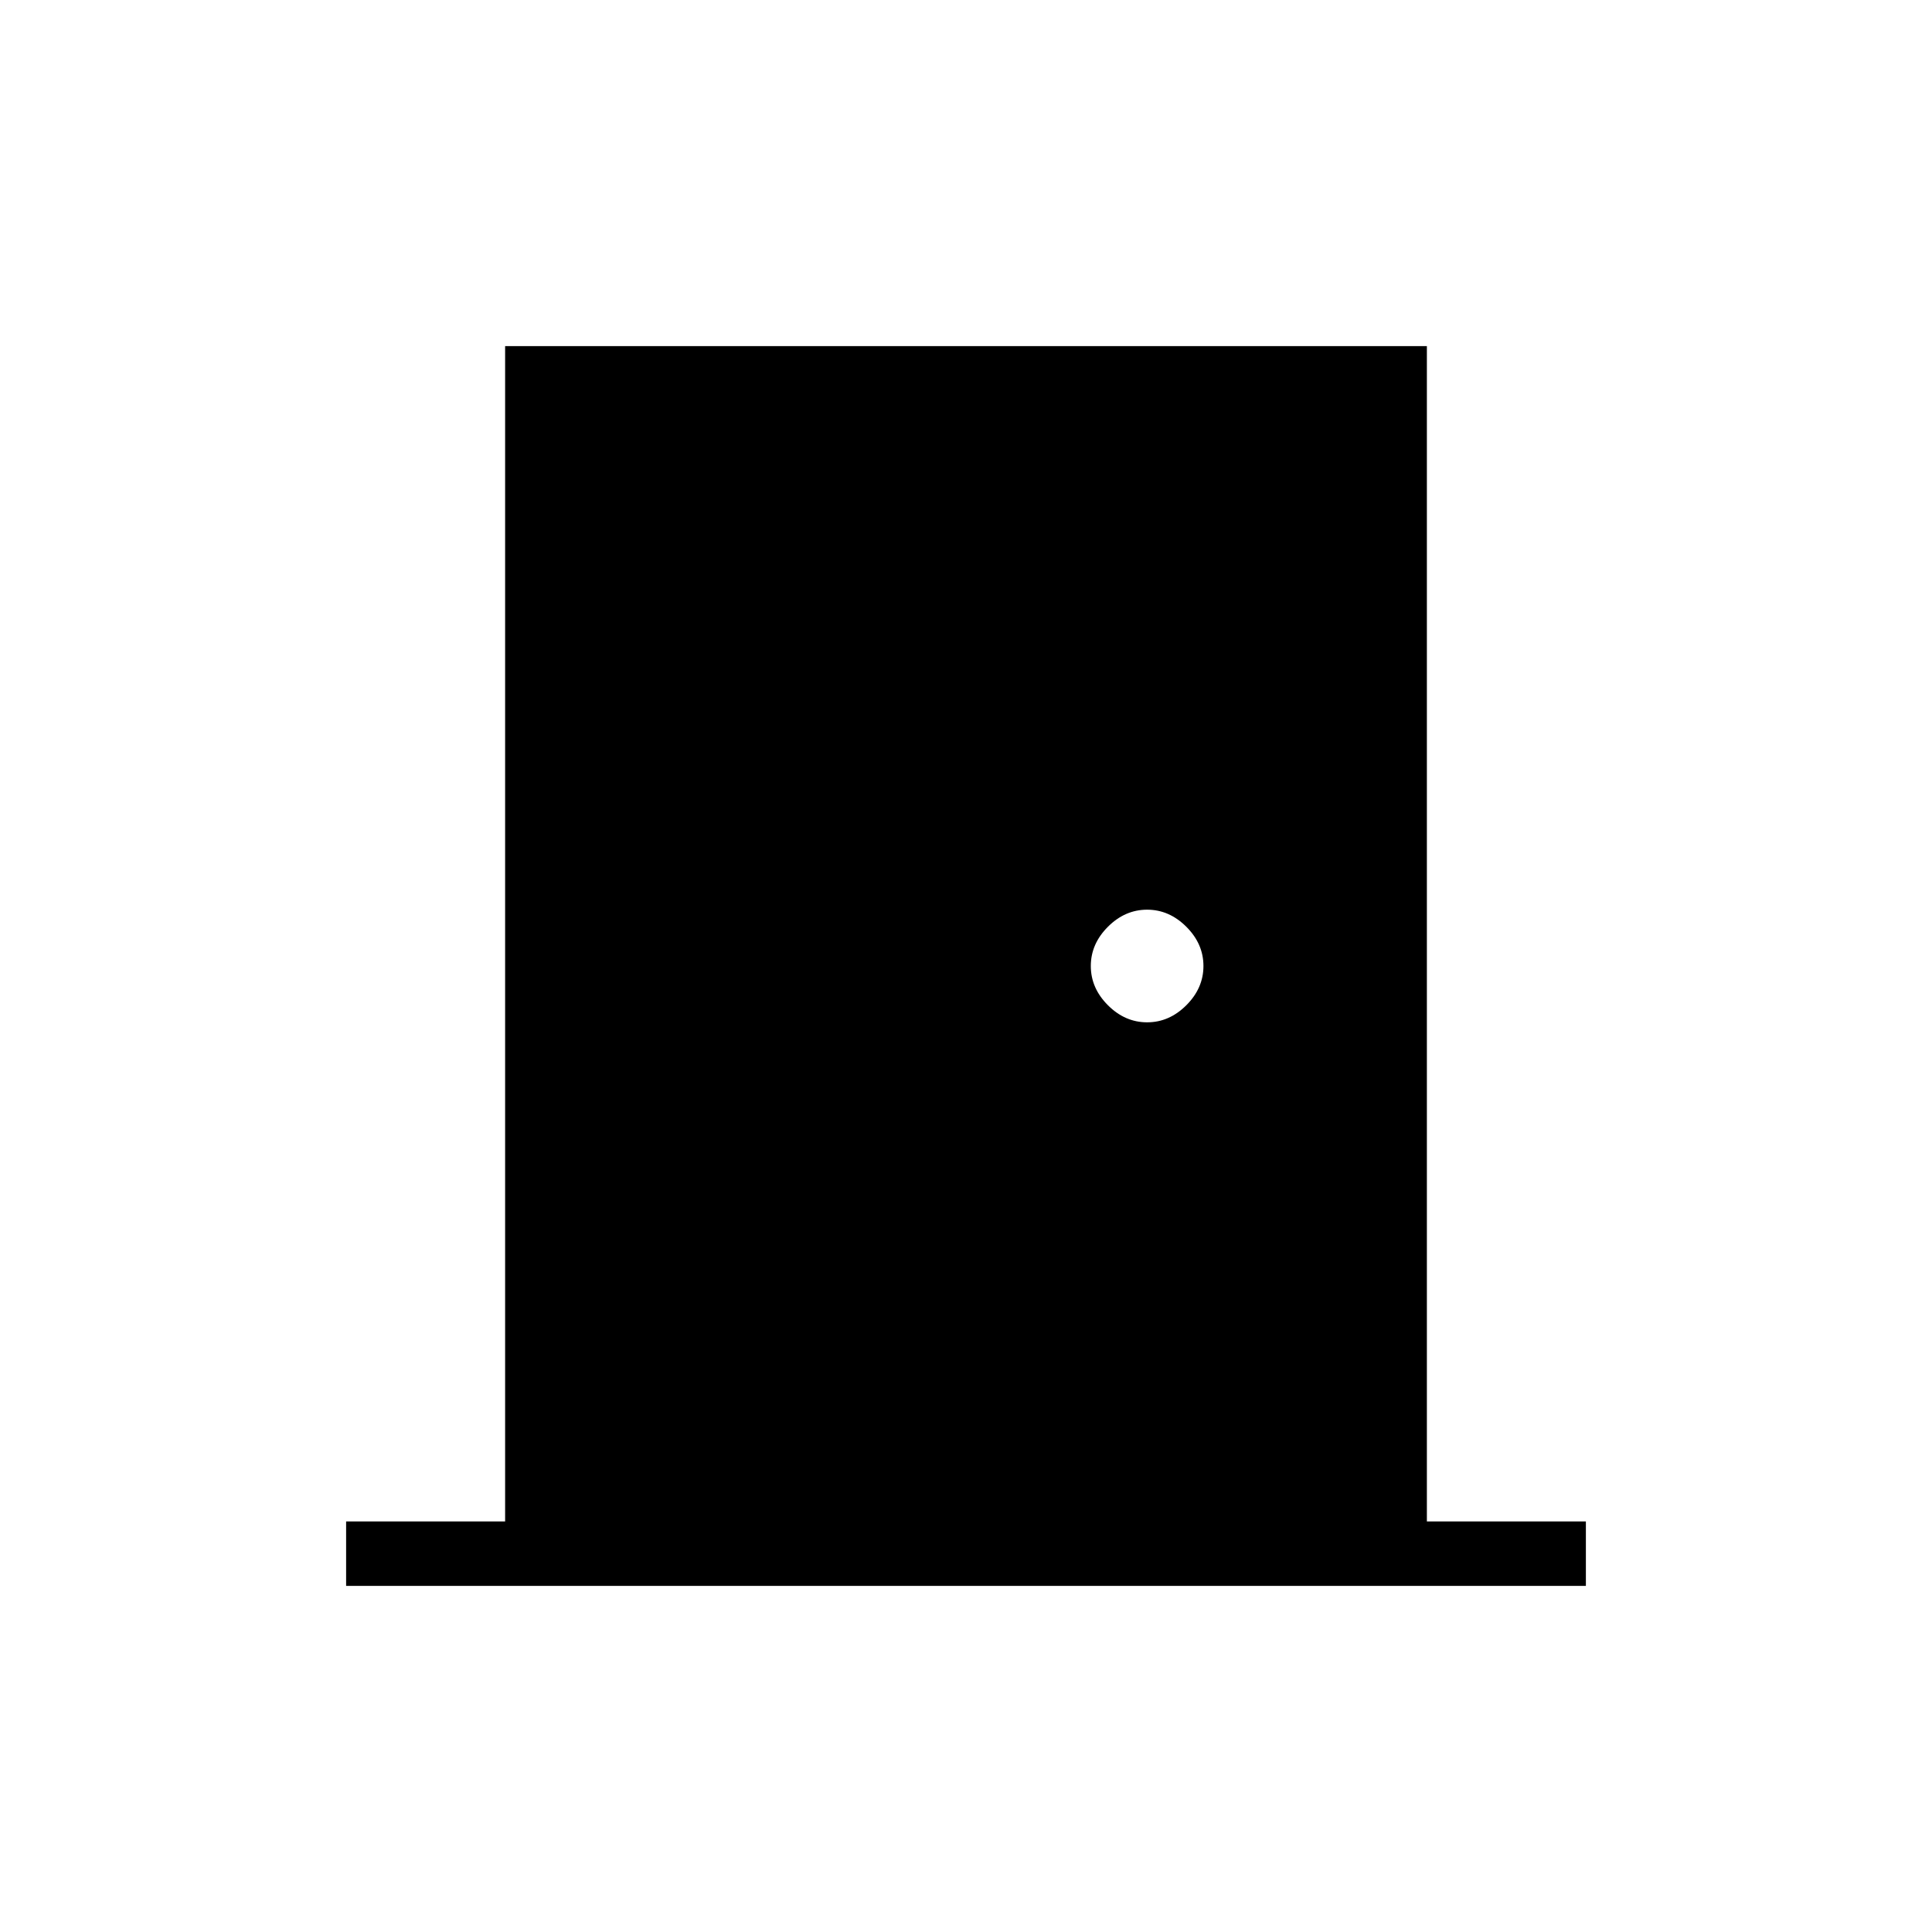<svg xmlns="http://www.w3.org/2000/svg" height="20" width="20"><path d="M3.583 16.417v-.667h1.646V3.583h9.542V15.75h1.646v.667Zm8.292-5.834q.229 0 .406-.177.177-.177.177-.406 0-.229-.177-.406-.177-.177-.406-.177-.229 0-.406.177-.177.177-.177.406 0 .229.177.406.177.177.406.177Z"/></svg>